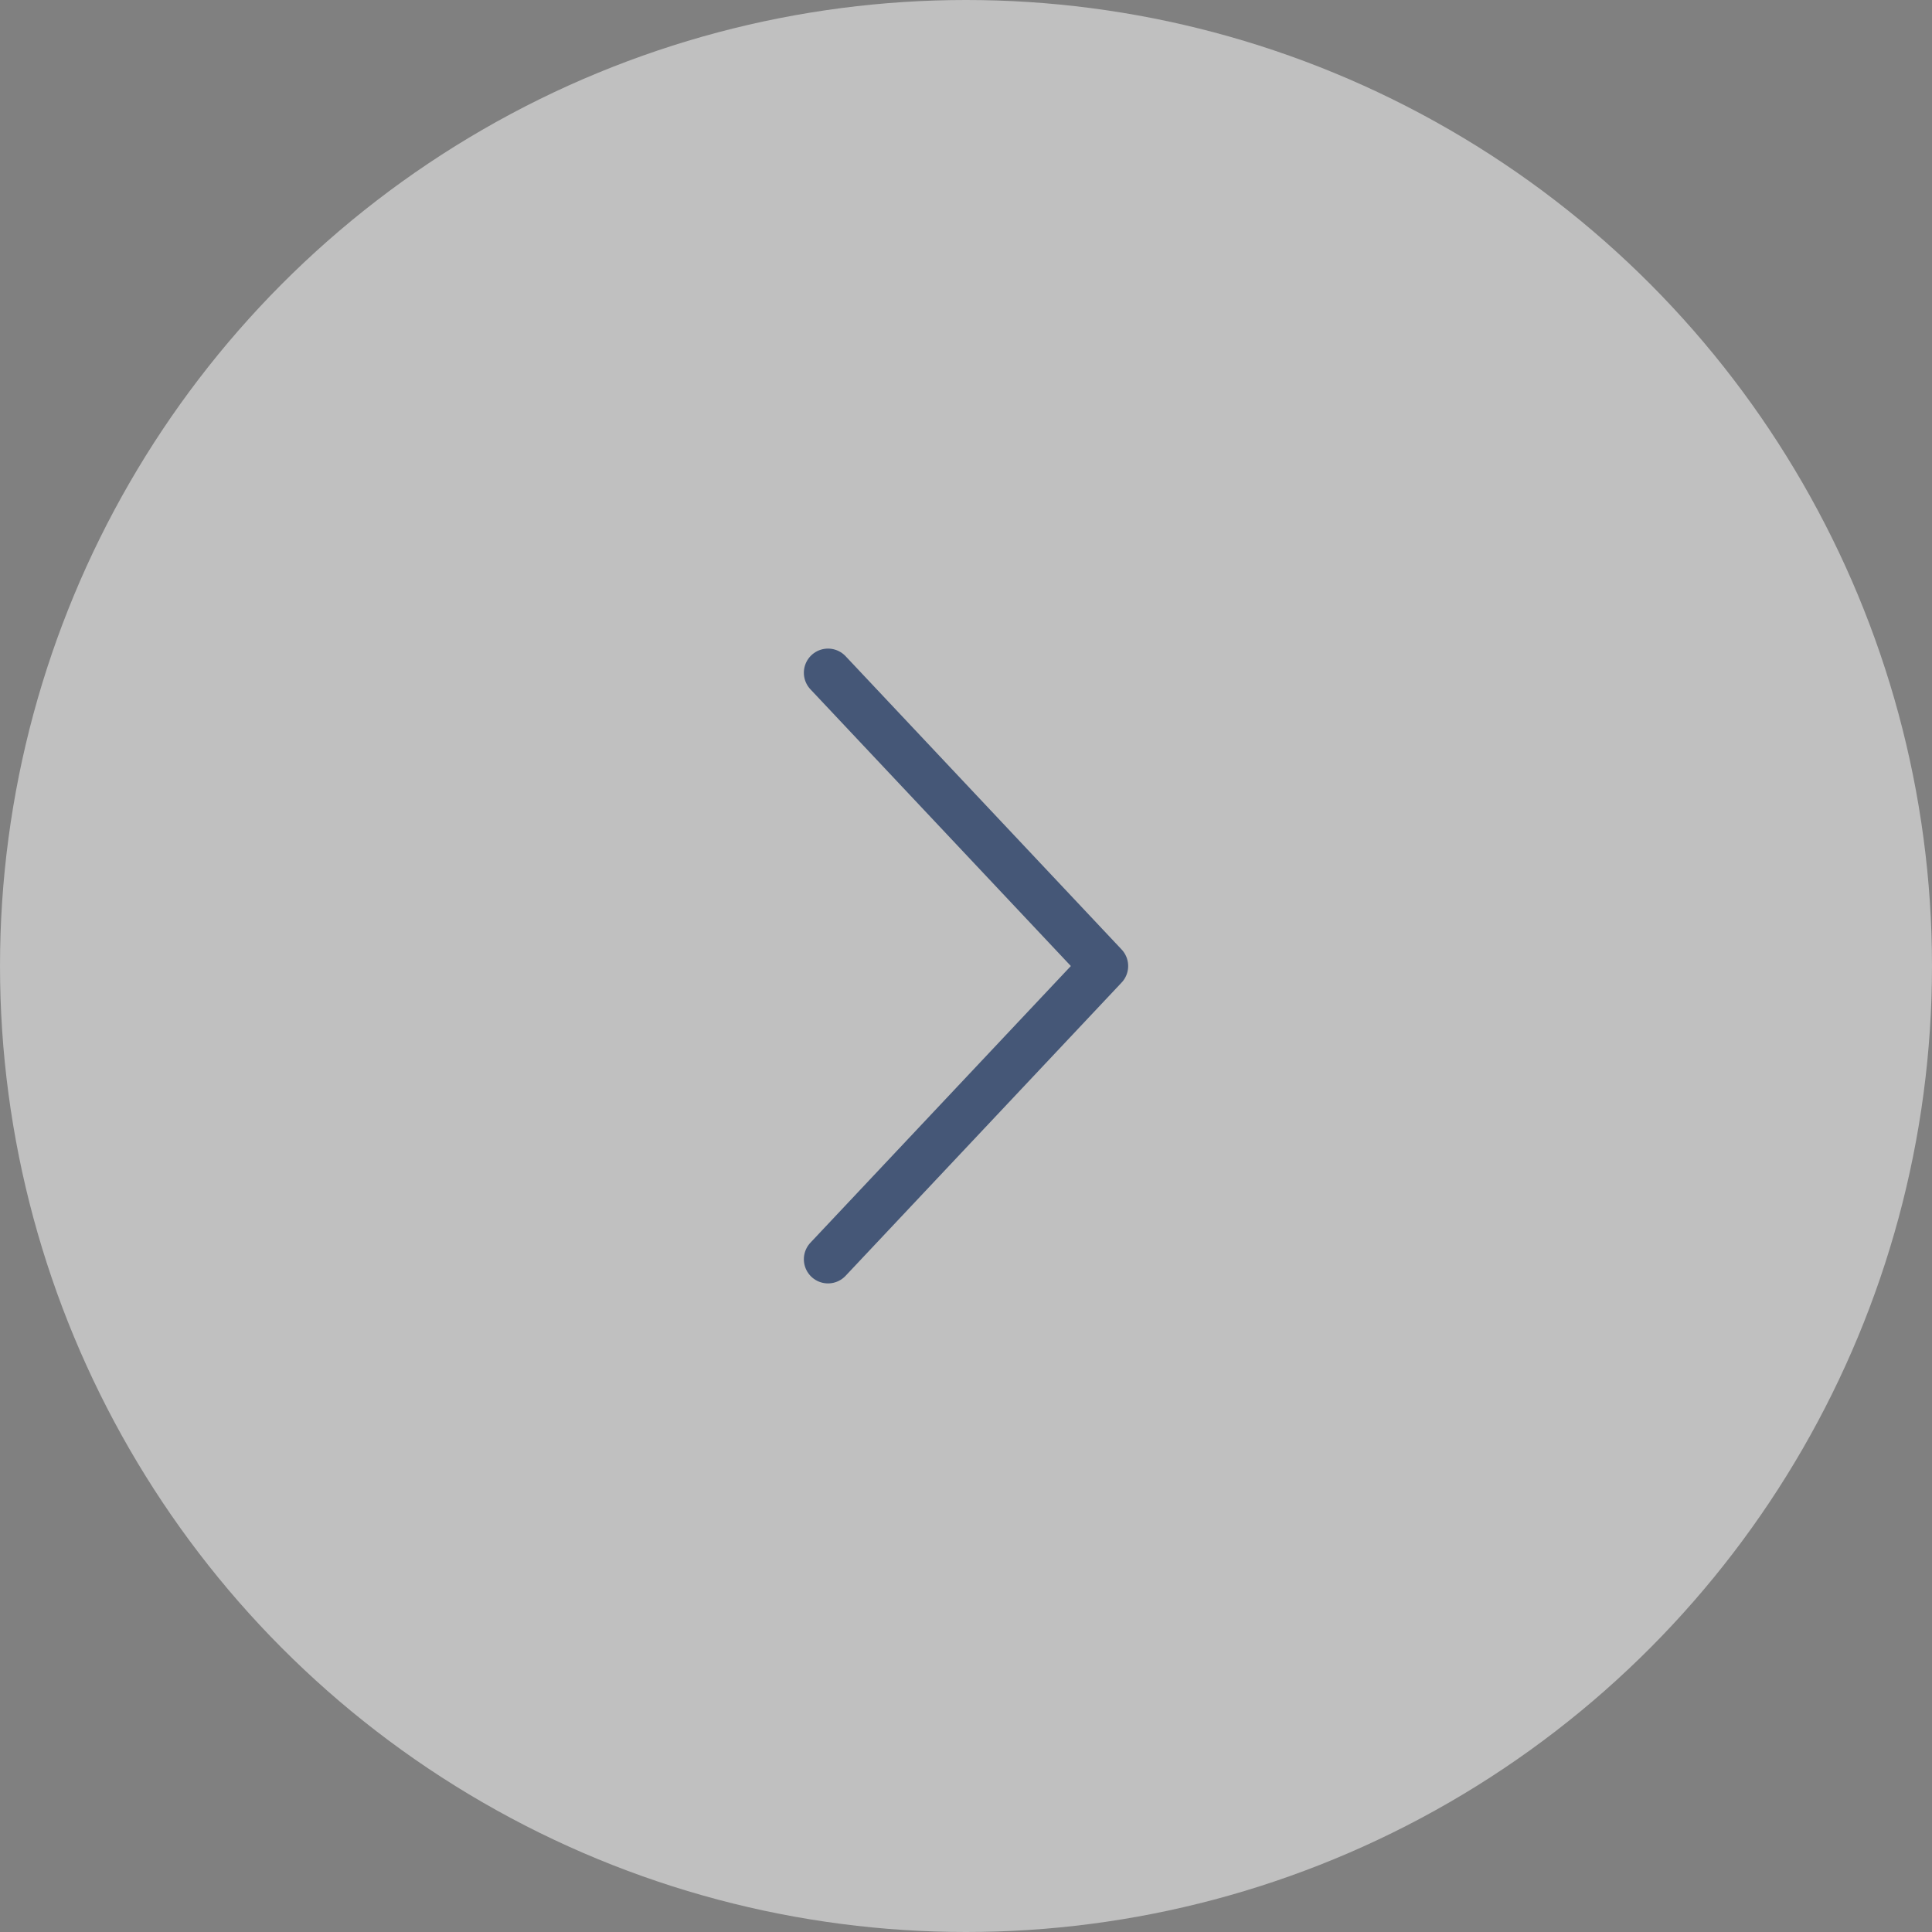 <svg width="80" height="80" viewBox="0 0 80 80" fill="none" xmlns="http://www.w3.org/2000/svg">
<rect x="0" y="0" width="80" height="80" fill="#808080" stroke="none"/>
<circle opacity="0.5" cx="40" cy="40" r="40" fill="white"/>
<path d="M34.286 52.143L45.715 40.001L34.286 27.857" stroke="#455777" stroke-width="2" stroke-linecap="round" stroke-linejoin="round"/>
</svg>
